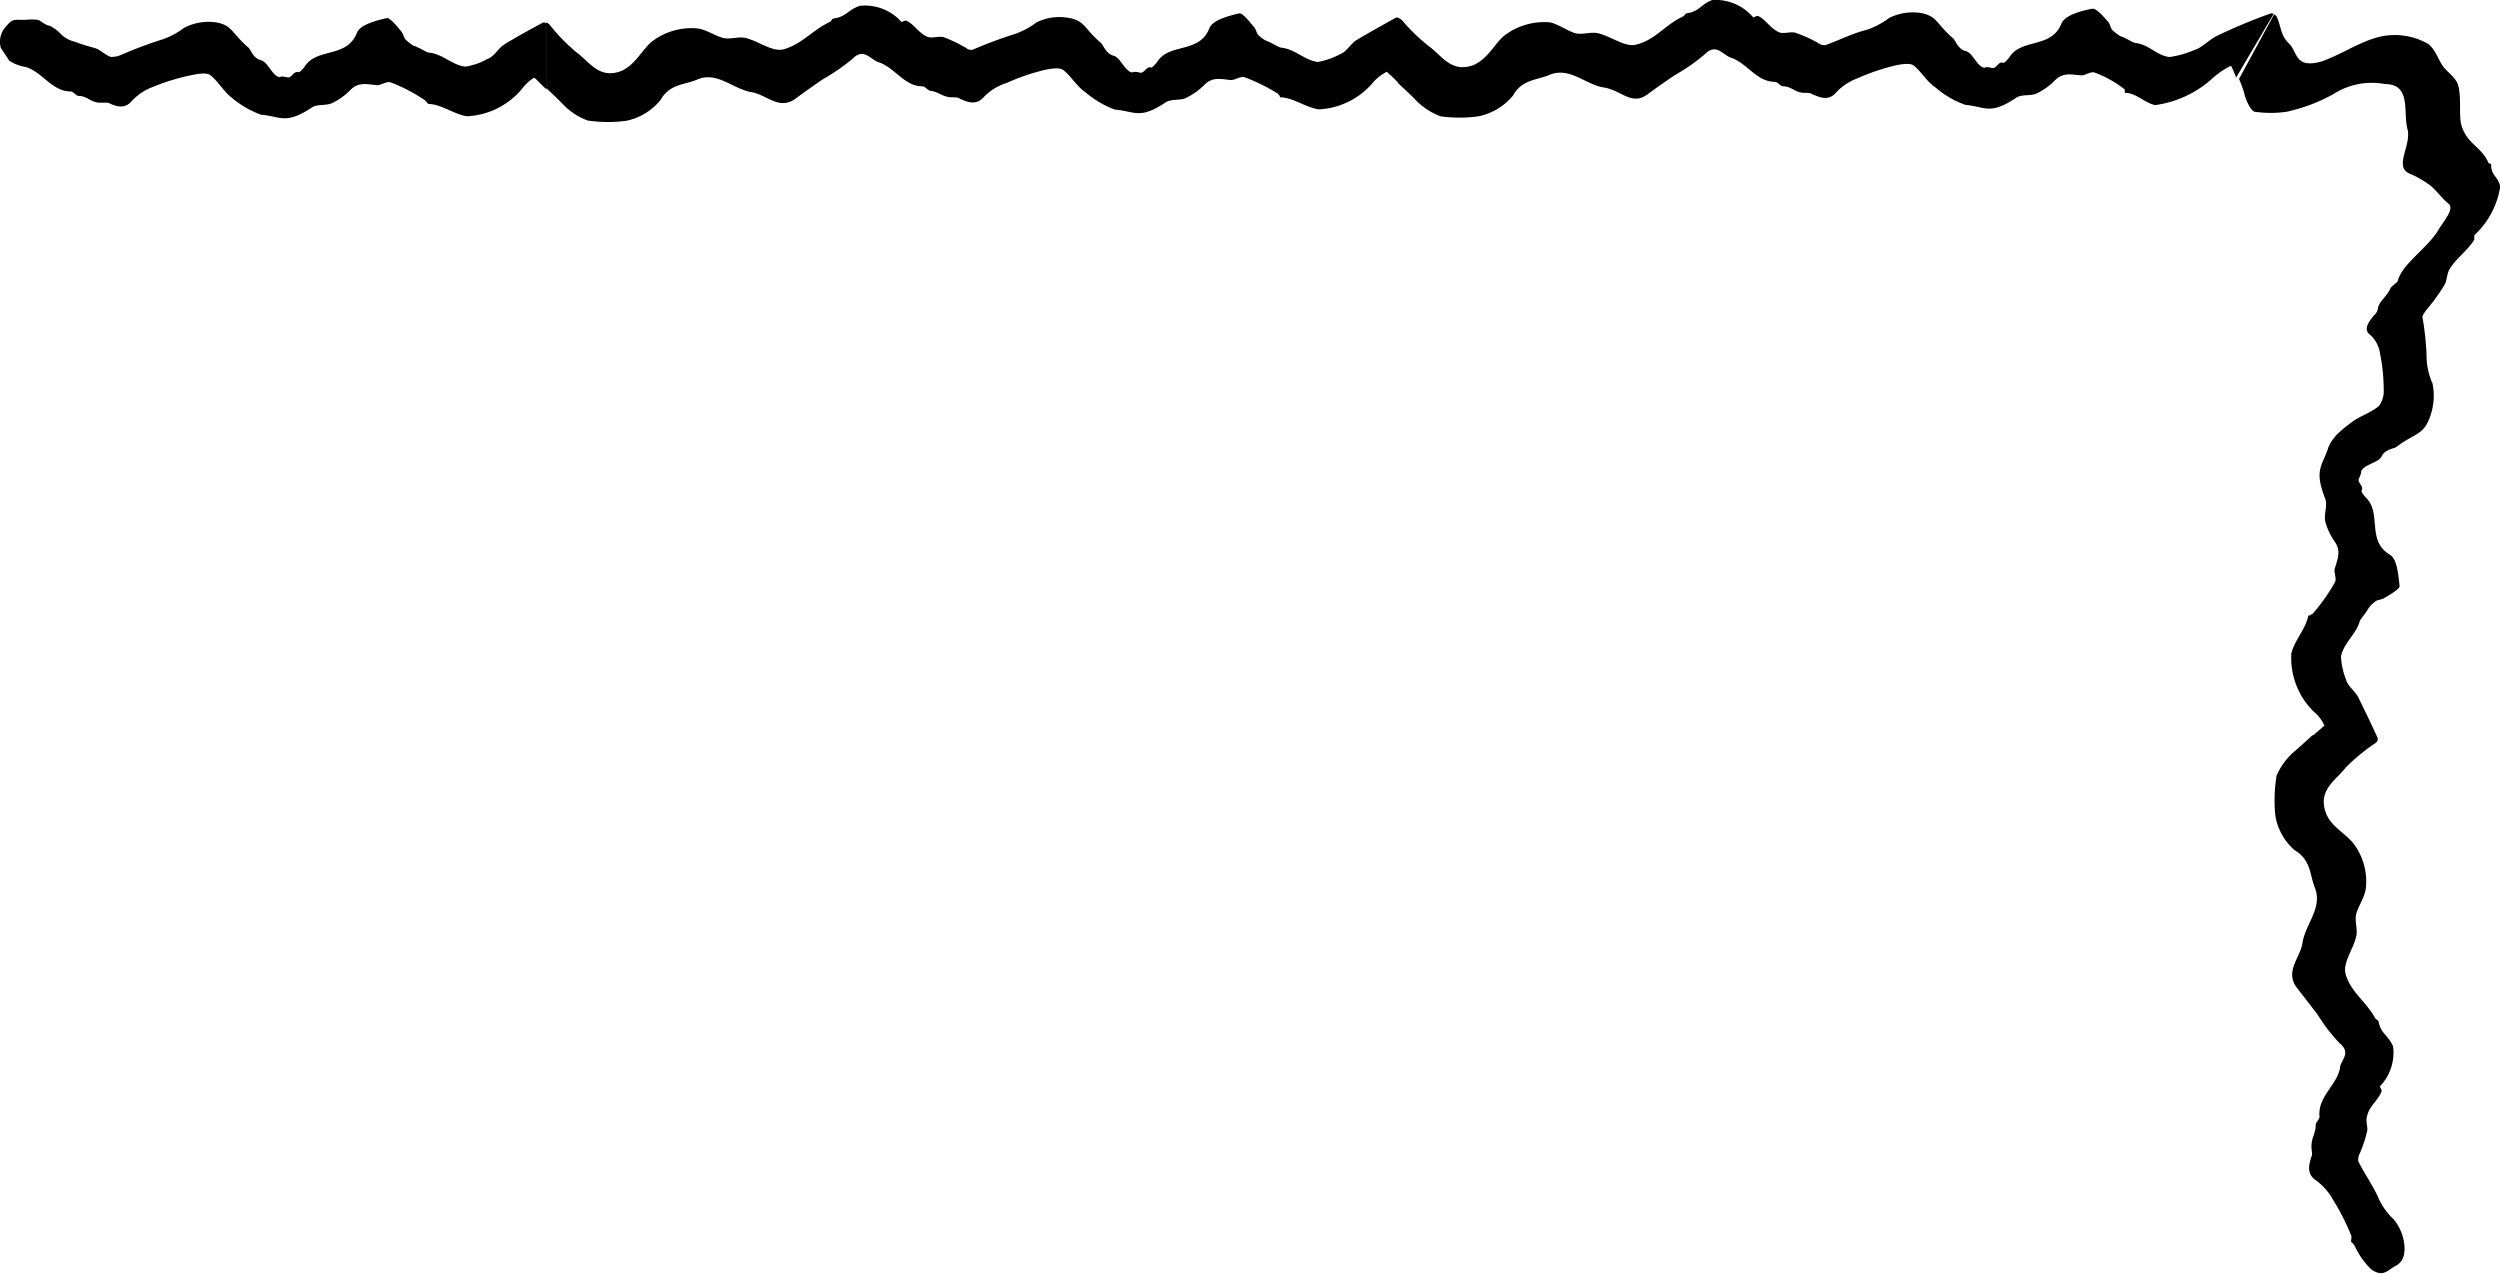 <svg xmlns="http://www.w3.org/2000/svg" viewBox="0 0 111.79 56.97"><path d="M24.3 1c-.6.32-1.2.65-1.77 1-.26.18-.44.53-.72.63a3 3 0 01-1 .35c-.61-.07-1-.57-1.65-.63-.08 0-.41-.23-.68-.31a2 2 0 01-.33-.26c-.1-.1-.12-.28-.21-.38s-.49-.63-.65-.59c-.48.11-1.2.3-1.33.66-.46 1.16-1.82.64-2.35 1.53 0 0-.2.25-.26.23-.24-.08-.3.31-.54.22 0 0-.27-.06-.28 0-.34 0-.53-.68-.87-.76s-.45-.48-.55-.56c-.77-.66-.71-1-1.45-1.13a2.38 2.38 0 00-1.42.24 3.55 3.55 0 01-1 .53 18.16 18.16 0 00-1.86.7 1 1 0 01-.45.07c-.35-.16-.42-.33-.79-.42a7.08 7.08 0 01-.78-.25 1.39 1.39 0 01-.57-.28 2 2 0 00-.55-.43c-.23-.05-.33-.16-.52-.27a2.56 2.56 0 00-.62 0C.7.89.56.82.3 1.15a1 1 0 00-.26 1l.38.57a2 2 0 00.74.28c.74.22 1.16 1.09 2 1.09.12 0 .23.19.35.2.39 0 .52.27.91.3h.4c.28.12.71.35 1.07-.07a2.44 2.44 0 01.94-.63 9.64 9.64 0 011.78-.54c.25-.05.61-.11.78 0 .36.27.59.72.95 1a4.39 4.39 0 001.33.78c.88.07 1.09.46 2.27-.32.25-.17.63-.07.91-.2a2.81 2.81 0 00.82-.59c.37-.37.76-.25 1.18-.21.2 0 .43-.18.61-.13a7.43 7.43 0 011.55.81l.08.09.06.07c.57 0 1.12.45 1.73.55A3.42 3.42 0 0023.32 4a2 2 0 01.57-.53c.19.17.36.36.55.53V1.07C24.37 1 24.33 1 24.3 1z" fill="currentColor"/><path d="M62.42.79c-.59.33-1.19.66-1.76 1-.27.17-.45.53-.73.63a3.36 3.36 0 01-1 .35c-.6-.07-1-.57-1.64-.64-.09 0-.42-.22-.68-.31a1.56 1.56 0 01-.34-.25c-.09-.1-.11-.28-.21-.38s-.48-.63-.65-.59c-.48.11-1.19.3-1.33.66-.45 1.16-1.82.64-2.35 1.53 0 0-.2.25-.25.23-.24-.08-.31.31-.54.22 0 0-.27-.06-.28 0-.35 0-.54-.67-.87-.75s-.46-.48-.55-.56c-.78-.66-.71-1-1.45-1.13a2.32 2.32 0 00-1.44.2 3.49 3.49 0 01-1 .53 19.26 19.26 0 00-1.87.7c-.07 0-.19 0-.29-.09a6.19 6.19 0 00-1-.48c-.23-.05-.46.05-.68 0-.41-.14-.65-.61-1-.74-.05 0-.19.07-.2.06a2.19 2.19 0 00-1.86-.72c-.54.18-.6.49-1.18.57-.06 0-.1.12-.16.15-.81.38-1.24 1-2.09 1.23-.5.11-1.1-.37-1.67-.51-.32-.08-.68.07-1 0s-.77-.38-1.17-.43a2.92 2.92 0 00-2.07.62c-.46.43-.71 1-1.32 1.28-1 .39-1.43-.41-2-.82a8.24 8.24 0 01-1.2-1.23.41.41 0 00-.17-.12v2.93c.25.24.51.48.75.73a2.94 2.94 0 001.11.73 6.18 6.18 0 001.73.01 2.67 2.67 0 001.52-.92c.42-.74 1.08-.68 1.64-.92.89-.39 1.6.42 2.43.56.67.1 1.25.85 2 .27.38-.28.78-.56 1.17-.83a9.22 9.22 0 001.35-.93c.49-.5.78 0 1.13.14.75.22 1.17 1.09 2 1.09.12 0 .23.18.35.2.39.05.52.26.91.29.14 0 .36 0 .4.06.29.12.71.35 1.08-.07a2.44 2.44 0 011.02-.63 9.81 9.81 0 011.73-.59c.26-.05.61-.11.79 0 .36.27.59.72 1 1a4.34 4.34 0 001.32.78c.89.07 1.1.46 2.27-.32.26-.17.63-.07.91-.2a3 3 0 00.83-.59c.36-.37.76-.25 1.18-.21.19 0 .43-.18.6-.13a8 8 0 011.52.75s0 .06.07.08v.07c.57 0 1.12.44 1.73.54a3.37 3.37 0 002.46-1.23 2.13 2.13 0 01.59-.45 6.88 6.88 0 01.55.53V.81a.18.18 0 00-.14-.02z" fill="currentColor"/><path d="M101.54.6a24.56 24.56 0 00-2.4 1c-.35.17-.67.53-1 .63a4.42 4.42 0 01-1.13.32c-.57-.06-.9-.56-1.53-.63-.09 0-.4-.22-.68-.31a3.59 3.59 0 01-.33-.25c-.1-.1-.11-.28-.2-.38s-.52-.63-.71-.59c-.57.11-1.22.3-1.38.66-.45 1.15-1.81.64-2.34 1.53 0 0-.21.25-.26.23-.24-.09-.3.31-.54.22 0 0-.27-.06-.28 0-.34 0-.53-.67-.87-.75s-.45-.48-.55-.56c-.77-.67-.71-1-1.45-1.14a2.37 2.37 0 00-1.41.22 3.55 3.55 0 01-1 .53c-.64.16-1.24.47-1.86.69-.08 0-.2 0-.29-.08a5.94 5.94 0 00-1.06-.48c-.22-.05-.46.05-.67 0-.42-.15-.65-.61-1-.75-.06 0-.2.08-.2.07A2.22 2.22 0 0076.57 0c-.56.21-.56.52-1.18.6 0 0-.09.12-.16.15-.8.38-1.22 1.05-2.09 1.25-.49.11-1.09-.37-1.67-.51-.31-.08-.68.07-1 0s-.76-.4-1.16-.49a2.94 2.94 0 00-2.08.62c-.46.43-.71 1-1.32 1.28-1 .39-1.43-.41-2-.82A8.23 8.23 0 0162.68.89a.47.47 0 00-.14-.08v2.93c.25.24.52.47.76.73a3.07 3.07 0 001.11.73 6.12 6.12 0 001.71 0 2.72 2.72 0 001.53-.92c.41-.74 1.08-.69 1.63-.93.9-.38 1.61.43 2.43.56s1.26.86 2 .28c.39-.29.78-.56 1.18-.83a8.56 8.56 0 001.35-.94c.49-.49.77 0 1.13.15.74.22 1.16 1.09 2 1.09.11 0 .23.18.35.2.39 0 .52.26.91.29.14 0 .36 0 .4.06.28.11.71.35 1.07-.07a2.44 2.44 0 01.94-.63 9.64 9.64 0 011.74-.59c.25-.05.61-.11.78 0 .36.28.59.73 1 1a4.06 4.06 0 001.33.77c.88.08 1.09.47 2.27-.32.25-.17.63-.06.91-.19a2.81 2.81 0 00.82-.59c.37-.37.76-.25 1.18-.22.2 0 .41-.18.58-.13a4.92 4.92 0 011.36.76v.08a.25.25 0 010 .07c.51 0 .88.45 1.36.55a4.78 4.78 0 002.6-1.23 3.7 3.7 0 01.79-.53 4 4 0 01.23.53l1.68-2.85a.21.21 0 00-.13-.02zm4.78 32.4c-.28-.61-.57-1.22-.87-1.82-.14-.28-.47-.5-.54-.78a3.14 3.14 0 01-.23-1.05c.12-.59.67-1 .83-1.54 0-.09.28-.38.41-.63a1.66 1.66 0 01.3-.29c.11-.08.28-.07.4-.15s.69-.38.68-.54c-.06-.49-.1-1.2-.44-1.4-1.06-.63-.33-1.88-1.09-2.57 0 0-.2-.24-.17-.29.13-.22-.24-.36-.1-.58 0 0 .11-.25.08-.27.11-.33.77-.38.92-.69s.55-.34.65-.41c.83-.63 1.2-.52 1.49-1.3a2.71 2.71 0 00.13-1.55 3 3 0 01-.26-1.09 12.33 12.33 0 00-.19-1.88c0-.07.1-.2.17-.3a9 9 0 00.83-1.15c.12-.25.08-.46.23-.71.27-.45.83-.84 1.09-1.3v-.19a3.74 3.74 0 001.16-2.17c-.1-.5-.39-.43-.41-1 0-.06-.1 0-.13-.1-.31-.68-.9-.8-1.17-1.57-.17-.44 0-1.3-.18-1.9-.12-.33-.47-.55-.67-.82s-.34-.76-.67-1a3 3 0 00-2.49-.22c-.77.26-1.42.7-2.24 1-1.24.36-1.09-.42-1.49-.8s-.34-.8-.56-1.22c0 0-.06-.06-.1-.08l-1.57 2.89a4.63 4.63 0 01.26.74c.06.24.3.74.46.73a5.06 5.06 0 001.4 0 7.76 7.76 0 002.08-.78 3.18 3.18 0 012.33-.46c1.19 0 .8 1.27 1 2s-.62 1.69.09 2a4.28 4.28 0 01.94.54c.3.25.53.59.81.81s-.22.78-.44 1.15c-.48.82-1.6 1.51-1.82 2.26 0 .11-.27.25-.33.36-.16.36-.43.51-.56.85 0 .12-.08.3-.17.35-.2.26-.54.63-.18.9a1.34 1.34 0 01.43.8 8.24 8.24 0 01.17 1.63 1.12 1.12 0 01-.21.74c-.36.31-.85.45-1.21.72-.12.09-.36.27-.58.47a2.12 2.12 0 00-.46.62c-.26.87-.68 1-.16 2.33.12.29-.05.65 0 1a2.82 2.82 0 00.43.93c.3.43.12.8 0 1.21-.05.19.11.46 0 .62a8.15 8.15 0 01-1 1.41s-.06 0-.1.06h-.08c-.1.58-.6 1.08-.76 1.69a3.36 3.36 0 001 2.61 1.78 1.78 0 01.48.62c-.18.17-.38.33-.57.5l2.92.22s.04-.11.03-.16z" fill="currentColor"/><path d="M105.13 55.53a.55.55 0 01.17.2 3.57 3.57 0 00.7 1 .89.89 0 00.33.18c.31.1.53-.17.8-.31s.41-.41.39-.84a2.14 2.14 0 00-.47-1.22 3.13 3.13 0 01-.66-.89c-.25-.6-.65-1.14-.94-1.73 0-.08 0-.2.05-.3a5.57 5.57 0 00.36-1.09c0-.23-.09-.45 0-.67.1-.42.53-.7.64-1.09 0-.05-.09-.18-.08-.19a2.19 2.19 0 00.59-1.79c-.23-.52-.54-.55-.65-1.11 0-.06-.12-.09-.15-.15-.42-.77-1.11-1.17-1.33-2-.12-.49.36-1.1.48-1.66.08-.32-.08-.68 0-1s.38-.75.43-1.14a2.8 2.8 0 00-.59-2.06c-.41-.47-1-.74-1.21-1.36-.34-1 .47-1.42.91-2a8.88 8.88 0 011.33-1.09.27.27 0 00.09-.12l-2.92-.22c-.26.24-.52.48-.79.71a3 3 0 00-.81 1.09 6.92 6.92 0 00-.06 1.76 2.6 2.6 0 00.87 1.58c.74.44.67 1.11.9 1.67.36.91-.42 1.62-.55 2.46-.09.68-.84 1.3-.22 2.06l.89 1.15a7.49 7.49 0 001 1.3c.54.45 0 .77 0 1.13-.16.76-1 1.26-.91 2.14 0 .12-.16.25-.17.37 0 .4-.2.56-.19 1 0 .14.06.35 0 .41-.08.29-.27.76.2 1.07a2.7 2.7 0 01.76.86 10.52 10.52 0 01.83 1.64z" fill="currentColor"/></svg>